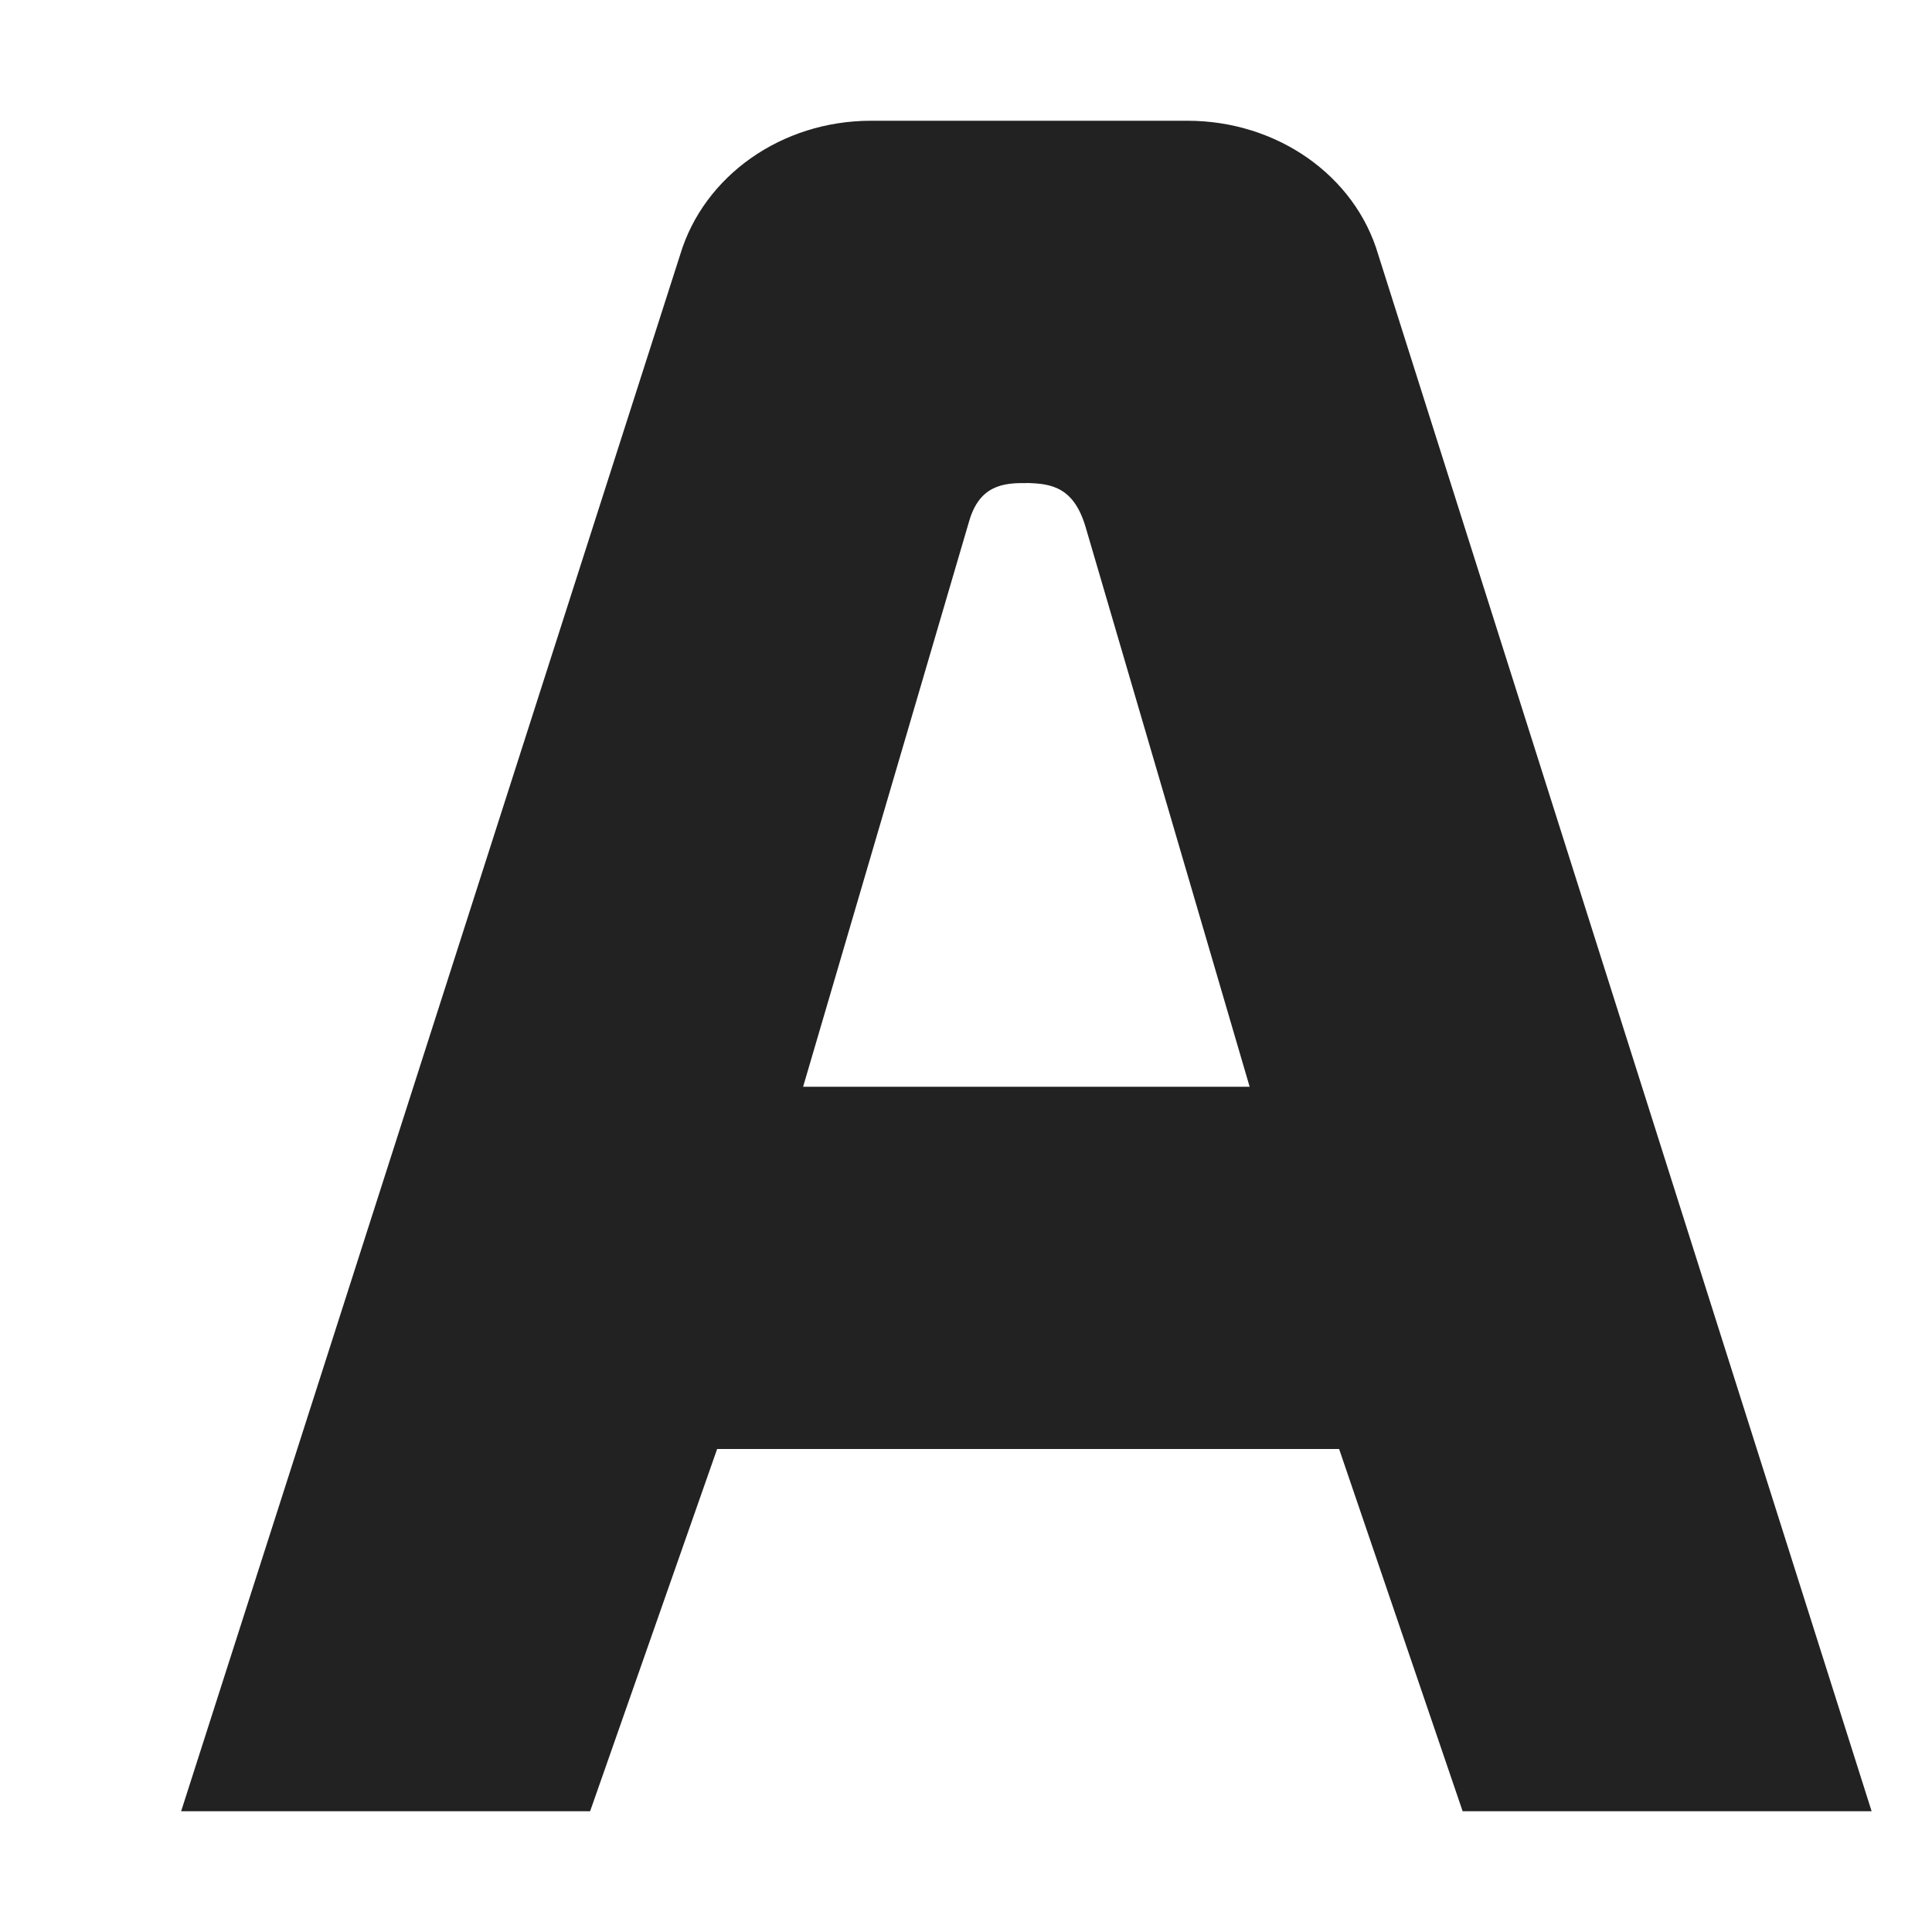 <?xml version="1.0" encoding="UTF-8" standalone="no"?>
<svg
   height="16px"
   viewBox="0 0 16 16"
   width="16px"
   version="1.1"
   id="svg1"
   sodipodi:docname="draw-text-symbolic.svg"
   inkscape:version="1.4 (e7c3feb100, 2024-10-09)"
   xmlns:inkscape="http://www.inkscape.org/namespaces/inkscape"
   xmlns:sodipodi="http://sodipodi.sourceforge.net/DTD/sodipodi-0.dtd"
   xmlns="http://www.w3.org/2000/svg"
   xmlns:svg="http://www.w3.org/2000/svg">
  <defs
     id="defs1" />
  <sodipodi:namedview
     id="namedview1"
     pagecolor="#ffffff"
     bordercolor="#000000"
     borderopacity="0.25"
     inkscape:showpageshadow="2"
     inkscape:pageopacity="0.0"
     inkscape:pagecheckerboard="0"
     inkscape:deskcolor="#d1d1d1"
     inkscape:zoom="1"
     inkscape:cx="7.5"
     inkscape:cy="28"
     inkscape:window-width="1920"
     inkscape:window-height="1011"
     inkscape:window-x="0"
     inkscape:window-y="0"
     inkscape:window-maximized="1"
     inkscape:current-layer="svg1" />
  <path
     d="M 7.213,1 C 6.472,1 5.829,1.457 5.633,2.109 L 1.5,15 h 3.387 l 1.052,-3 h 5.151 l 1.023,3 H 15.5 L 11.414,2.109 C 11.222,1.453 10.575,1 9.834,1 Z m 1.287,3 c 0.209,0.004 0.392,0.035 0.49,0.363 L 10.349,9 H 6.651 L 8.027,4.313 c 0.085,-0.289 0.277,-0.316 0.473,-0.312 z m 0,0"
     fill="#222222"
     id="path1"
     style="stroke-width:1.044" />
</svg>
